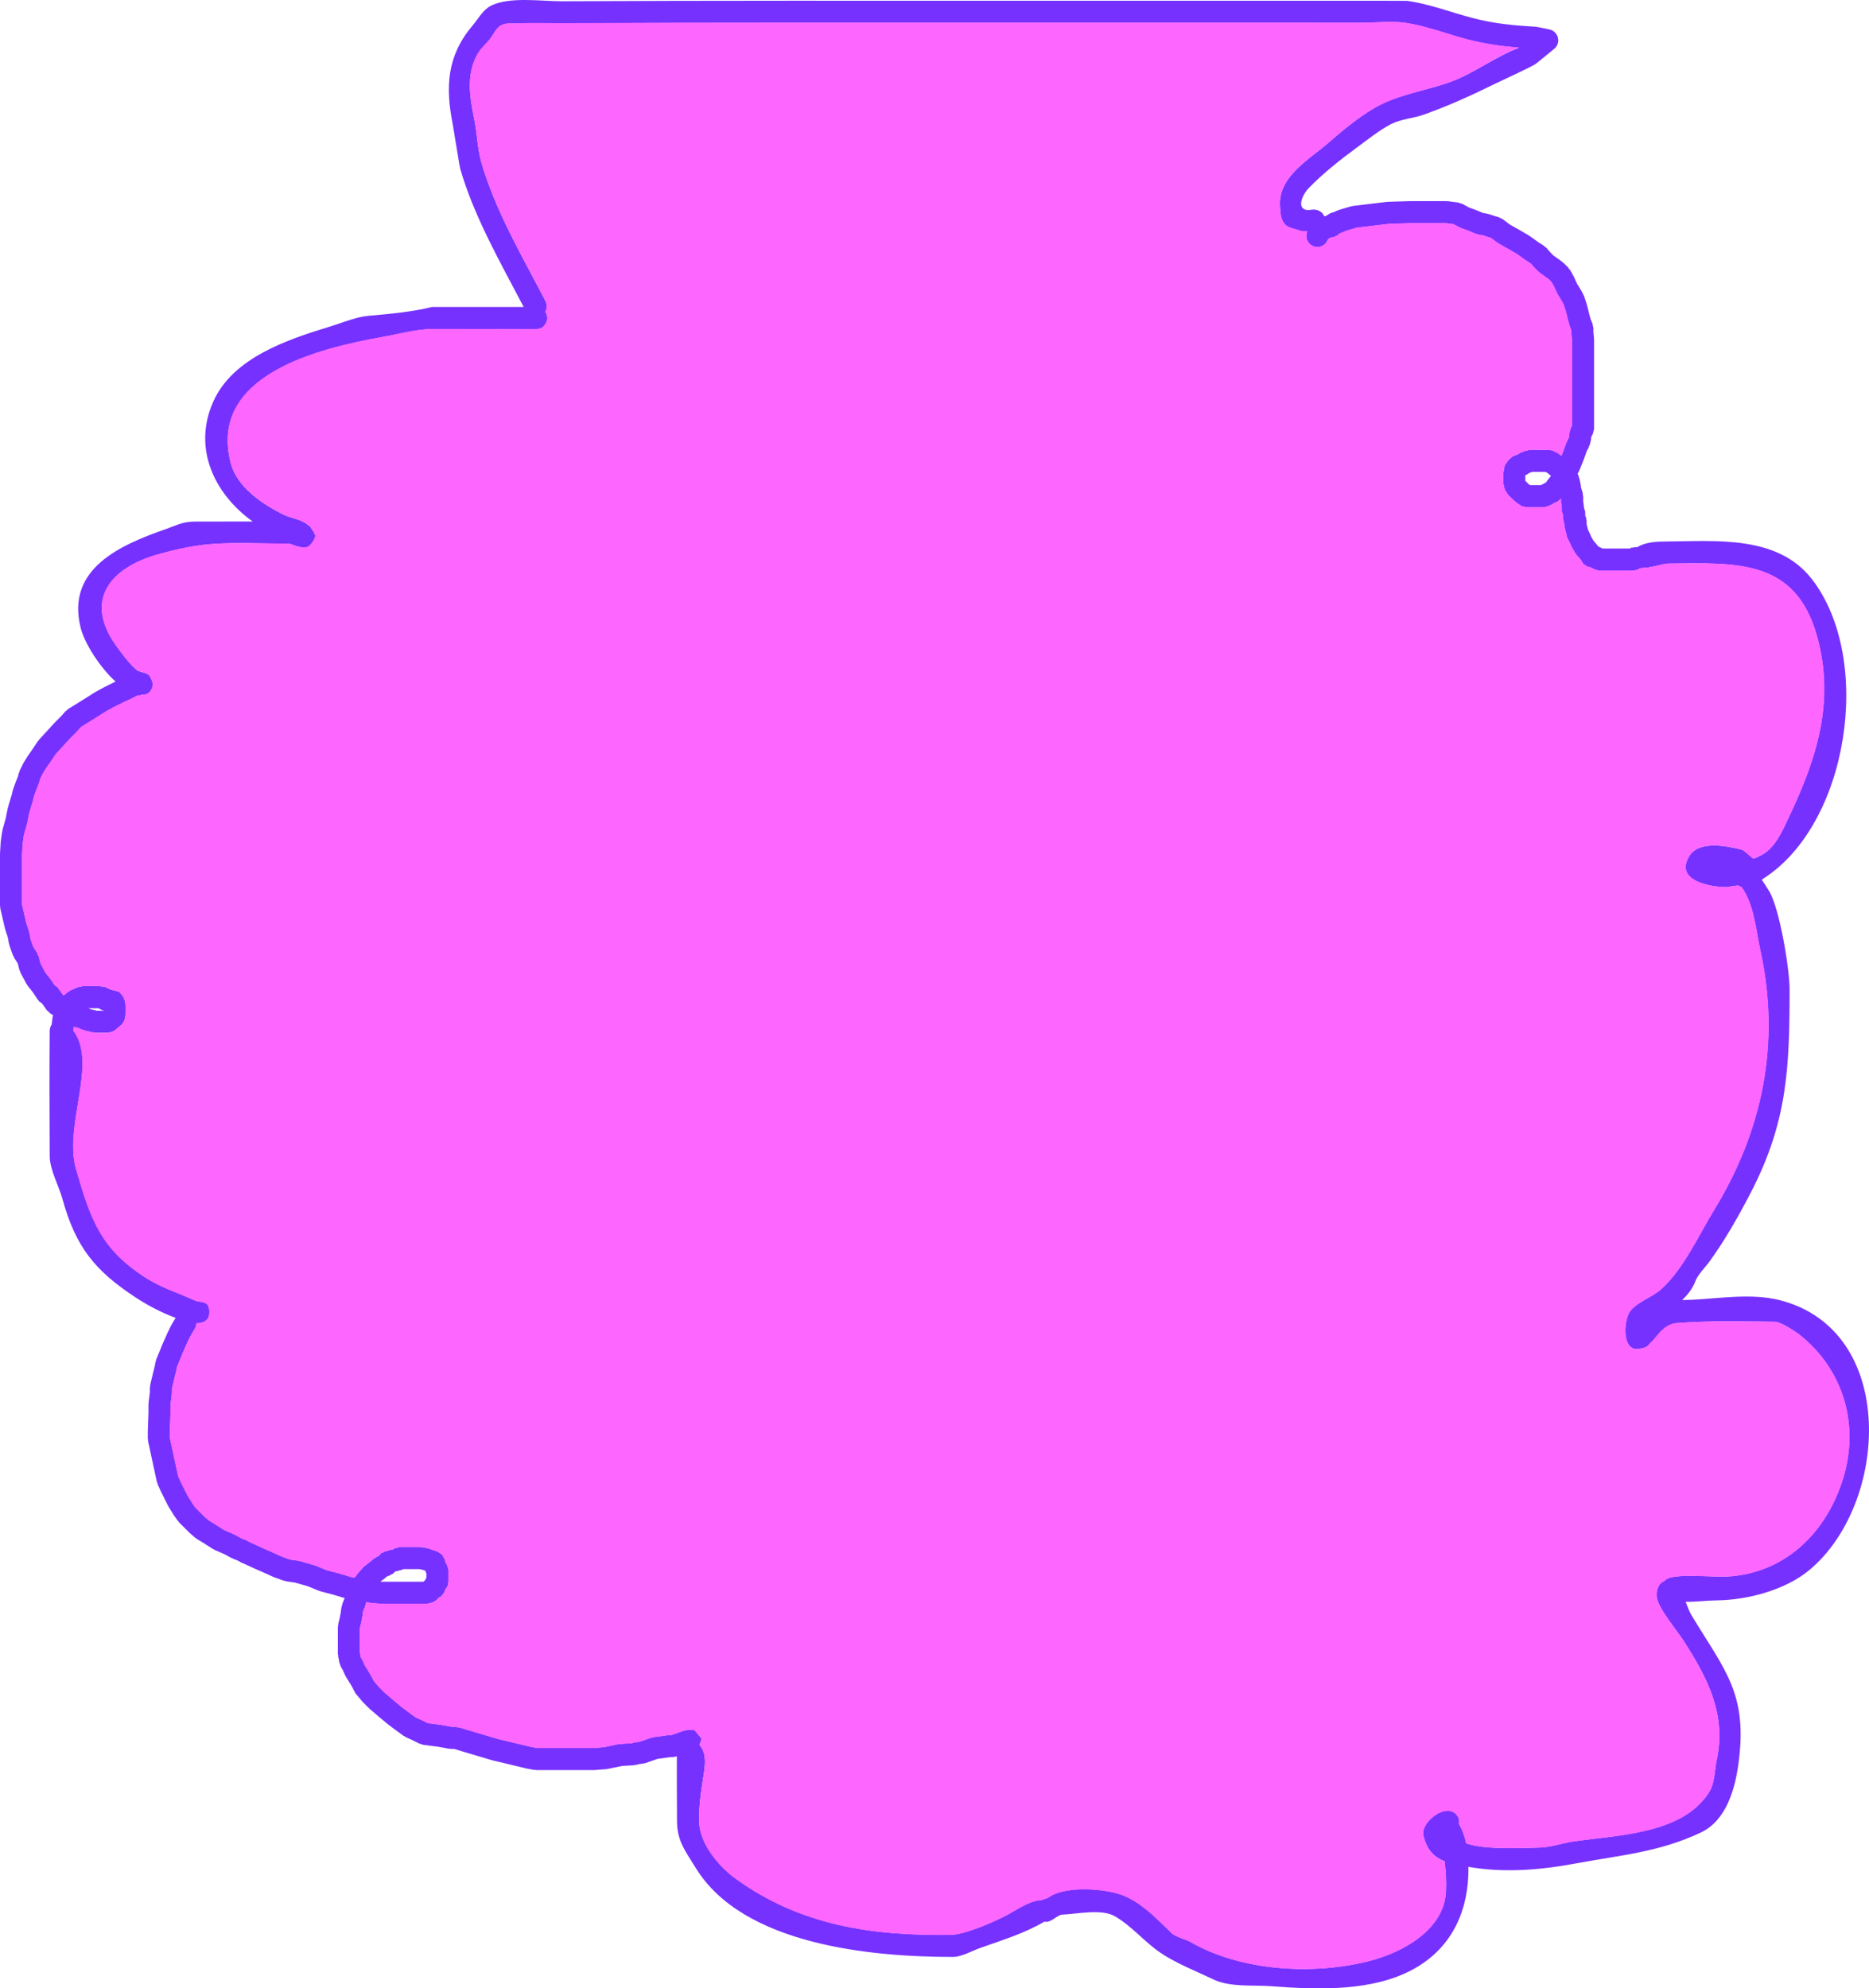 <svg version="1.1" xmlns="http://www.w3.org/2000/svg" xmlns:xlink="http://www.w3.org/1999/xlink" width="422.191" height="449.126" viewBox="0,0,422.191,449.126"><g transform="translate(-108.905,44.563)"><g stroke="none" stroke-miterlimit="10"><path d="M402.737,7.636c-1.227,-0.535 -2.836,-0.568 -3.682,-1.605c-0.905,-1.108 -0.951,-2.739 -1.028,-4.167c-0.358,-6.665 6.81,-10.535 11.139,-14.34c3.301,-2.902 7.676,-6.49 11.639,-8.483c4.896,-2.463 11.011,-3.322 16.133,-5.266c5.221,-1.982 9.849,-5.594 15.071,-7.549c-3.977,-0.322 -7.737,-0.841 -11.748,-1.888c-4.56,-1.198 -9.52,-3.147 -14.193,-3.75c-3.2,-0.413 -6.453,0.021 -9.68,0.021c-8.1,0 -16.2,0 -24.3,0c-17.862,0 -35.724,0 -53.587,0c-34.224,0 -68.447,-0.056 -102.67,0.112c-3.274,0.016 -6.553,-0.126 -9.823,0.042c-1.317,0.067 -2.781,-0.211 -3.934,0.431c-1.19,0.663 -1.699,2.128 -2.558,3.185c-0.929,1.143 -2.109,2.115 -2.804,3.414c-2.587,4.835 -1.632,9.724 -0.645,14.695c0.633,3.189 0.683,6.5 1.581,9.625c3.11,10.819 9.307,21.354 14.475,31.291c0,0 0.693,1.333 -0.028,2.469c0.275,0.402 0.436,0.888 0.436,1.411c0,0.624 -0.228,1.194 -0.606,1.632c-0.329,0.469 -0.882,0.801 -1.682,0.859c-0.069,0.005 -0.14,0.008 -0.212,0.009c-7.812,0.093 -15.625,-0.045 -23.437,0c-3.638,0.021 -7.767,1.167 -11.33,1.802c-14.121,2.516 -39.532,8.538 -34.188,28.579c1.43,5.364 7.258,9.252 11.883,11.496c1.845,0.895 4.184,1.078 5.656,2.47c0.195,0.078 0.327,0.157 0.371,0.234l0.272,0.476c0.399,0.488 0.655,0.913 0.757,1.324l0.203,0.355c-0.059,0.104 -0.117,0.203 -0.175,0.298c-0.093,0.565 -0.492,1.152 -1.229,1.889c-0.741,0.741 -2.38,0.405 -4.253,-0.386c-0.334,-0.04 -0.696,-0.066 -1.091,-0.071c-14.452,-0.168 -18.003,-0.563 -28.635,2.359c-11.318,3.111 -17.102,10.668 -9.421,21.039c1.222,1.65 2.752,3.782 4.396,5.128c0.663,0.542 2.431,0.568 2.878,1.313c0.432,0.72 0.886,1.611 0.682,2.425c-0.364,1.457 -1.325,1.907 -2.425,1.871c-0.286,0.114 -0.598,0.176 -0.924,0.176h-0.025l-1.626,0.813l-0.046,0.01l-0.037,0.03l-1.65,0.75l-2.073,1.036l-1.583,0.864l-2.856,1.804l-0.011,0.004l-0.008,0.008l-2.901,1.796l-0.671,0.783l-0.08,0.057l-0.05,0.084l-1.65,1.65l-1.499,1.648l-0.008,0.005l-0.005,0.009l-1.713,1.855l-1.122,1.682l-0.022,0.02l-0.01,0.027l-1.04,1.485l-0.672,1.075l-0.72,1.441l-0.088,0.441l-0.099,0.209l-0.031,0.229l-0.601,1.502l-0.537,1.477l-0.117,0.583l-0.051,0.108l-0.006,0.12l-0.889,2.965l-0.439,2.193l-0.04,0.085l-0.002,0.094l-0.726,2.614l-0.27,1.891l-0.143,2.439v11.332l0.985,4.223l0.579,1.737l0.014,0.179l0.074,0.164l0.271,1.491l0.606,1.697l0.926,1.456l0.127,0.381l0.189,0.355l0.388,1.552l1.132,2.139l1.084,1.355l0.046,0.101l0.082,0.074l0.819,1.229l0.237,0.202l0.433,0.276l0.022,0.113l0.134,0.114l1.197,1.675l0.141,-0.165l0.038,-0.002l0.228,-0.152l0.081,-0.081l0.001,-0.005l0.015,-0.011l0.19,-0.19l0.431,-0.259l0.408,-0.295l0.249,-0.1l0.016,-0.01l0.005,0.001l0.402,-0.161l0.522,-0.261l0.176,-0.039l0.152,-0.097l0.462,-0.154l0.401,-0.031l0.39,-0.097h4l0.299,0.075h0.308l0.615,0.154l0.378,0.201l0.403,0.144l0.248,0.165l0.394,0.079l0.222,0.105h0.057l1.25,0.312l0.049,0.086l0.099,0.005l0.839,0.978l0.154,0.308l0.039,0.176l0.097,0.152l0.154,0.462l0.031,0.401l0.097,0.39v2.308l-0.097,0.39l-0.031,0.401l-0.154,0.462l-0.128,0.201l0.009,0.136l-0.319,0.351l-0.255,0.4l-0.133,0.027l-0.16,0.176l-0.256,0.17l-0.287,0.287l-0.214,0.128l-0.168,0.184l-0.462,0.308l-0.095,0.034l-0.042,0.074l-0.546,0.137l-0.53,0.189l-0.076,-0.038l-0.098,0.024h-2.923l-0.39,-0.097l-0.401,-0.031l-0.339,-0.113l-1.259,-0.28l-0.275,-0.138l-0.3,-0.067l-0.678,-0.339l-0.965,-0.241l-0.125,-0.067v0.257l-0.142,0.568c5.658,7.294 -2.216,21.457 0.658,31.357c3.336,11.493 5.572,18.092 16.042,24.704c3.32,2.096 7.143,3.249 10.737,4.911c1.44,0.666 3.324,-0.179 3.324,2.672c0,1.957 -1.463,2.536 -2.905,2.515l-0.022,0.072c-0.022,0.438 -0.156,0.846 -0.374,1.196l-0.853,1.421l-0.701,1.402l-1.189,2.675l-0.598,1.495l-0.011,0.015l-0.003,0.018l-0.658,1.58l-0.106,0.639l-0.041,0.093v0.102l-0.304,1.217l-0.698,2.932v0.937l-0.038,0.153l0.019,0.157l-0.288,2.307v1.691l-0.011,0.044l0.01,0.045l-0.152,4.264v1.38l1.887,8.709l0.639,1.407l1.465,2.93l0.706,1.13l0.007,0.022l0.017,0.017l0.395,0.659l0.384,0.512l0.028,0.065l0.053,0.048l0.17,0.256l2.074,2.074l1,0.875l1.347,0.808l0.028,0.028l0.038,0.013l1.987,1.277l2.279,0.997l0.088,0.068l0.107,0.028l1.538,0.839l1.066,0.4l0.237,0.164l0.272,0.097l0.285,0.19l1.19,0.529l0.014,0.011l0.018,0.003l1.978,0.913l2.439,1.067l0.014,0.011l0.018,0.003l1.597,0.726l1.818,0.649l1.904,0.272l0.16,0.065l0.173,0.006l3.231,0.923l0.124,0.071l0.141,0.021l2.461,1.014l2.762,0.727l0.038,0.021l0.044,0.002l2.887,0.866l0.611,0.081l0.414,-0.532l0.448,-0.598l0.14,-0.113l0.093,-0.154l0.313,-0.313l0.208,-0.243l0.362,-0.446l0.056,-0.042l0.047,-0.055l0.028,-0.002l0.454,-0.34l0.739,-0.591l0.036,-0.017l0.025,-0.031l0.473,-0.355l0.163,-0.163l0.002,-0.015l0.04,-0.027l0.131,-0.131l0.454,-0.272l0.436,-0.301l0.174,-0.065l0.041,-0.025l0.014,0.004l0.221,-0.083l0.117,-0.136l0.047,-0.191l0.231,-0.134l0.174,-0.203l0.197,-0.011l0.514,-0.297l1.025,-0.293l0.41,-0.137l0.397,-0.031l0.338,-0.203l0.014,-0.004l0.023,-0.04l0.602,-0.151l0.594,-0.181l0.04,0.022l0.014,-0.003h4.616l0.242,0.06l0.249,-0.012l0.527,0.105h0.06l0.557,0.139l0.561,0.125l0.062,0.031l0.07,0.017l0.014,0.024l0.224,0.112l0.349,0.087l0.152,0.081l0.17,0.023l0.769,0.308l0.562,0.406l0.19,0.038l0.117,0.183l0.176,0.127l0.027,0.192l0.372,0.584l0.154,0.462l0.008,0.098l0.046,0.086l0.064,0.255l0.27,0.45l0.004,0.014l0.04,0.023l0.151,0.602l0.181,0.594l-0.022,0.04l0.003,0.014v2.616l-0.12,0.478l0.05,0.184l-0.165,0.275l-0.078,0.312l-0.166,0.095l-0.201,0.335l-0.046,0.208l-0.031,0.062l-0.017,0.07l-0.024,0.014l-0.235,0.47l-0.321,0.374l-0.037,0.187l-0.271,0.172l-0.209,0.244l-0.191,0.011l-0.037,0.023l-0.222,0.202l-0.33,0.363l-0.462,0.308l-0.149,0.053l-0.12,0.103l-0.162,0.081l-0.014,0.024l-0.07,0.017l-0.062,0.031l-0.561,0.125l-0.557,0.139h-0.07l-0.07,0.016l-0.023,-0.016h-10.453l-0.103,-0.026l-0.105,0.017l-1.846,-0.154l-0.163,-0.055l-0.172,0.005l-0.764,-0.17l-0.075,0.448l-0.149,0.342l-0.081,0.365l-0.228,0.457l-0.173,0.52l-0.123,0.985l-0.034,0.087l0.004,0.093l-0.308,1.539l-0.026,0.055v0.061l-0.233,0.932v5.539l0.079,0.317v0.102l0.041,0.093l0.08,0.482l0.394,0.689l0.039,0.14l0.088,0.116l0.389,0.908l1.135,1.844l0.013,0.04l0.029,0.03l0.615,1.077l0.067,0.24l0.134,0.21l0.005,0.014l1.164,1.397l1.237,1.237l2.068,1.773l1.784,1.486l1.78,1.335l1.473,1.071l1.462,0.664l0.037,0.03l0.046,0.01l1.162,0.581l3.121,0.407l0.06,0.024l0.064,-0.004l1.692,0.308l0.021,0.009l0.023,-0.001l0.527,0.105h0.829l0.354,0.088l0.364,0.017l3.074,0.922l5.626,1.673l7.56,1.815l1.402,0.255h12.749l1.743,-0.145l0.105,0.017l0.103,-0.026h0.204l3.44,-0.717l0.19,0.008l0.181,-0.056l2.532,-0.141l1,-0.25h0.308l0.299,-0.075h0.191l2.676,-0.937l0.253,-0.023l0.236,-0.094l3.385,-0.462l0.171,0.019l0.167,-0.042h0.364l0.968,-0.323l1.661,-0.604l0.231,-0.024l0.213,-0.092l0.923,-0.154l1.284,0.103l1.593,1.952l-0.505,1.368c2.854,3.43 -0.14,7.784 -0.084,17.139c0.031,5.099 4.424,10.321 8.33,13.133c14.708,10.588 30.921,12.889 48.586,12.62c3.229,-0.049 10.856,-3.321 14.028,-5.263c1.149,-0.703 4.686,-2.734 6.034,-2.479c0.693,-0.281 1.55,-0.421 1.887,-0.667c3.506,-2.561 11.16,-2.055 15.137,-1.061c5.161,1.29 9.013,5.505 12.788,9.132c0.871,0.837 3.203,1.378 4.13,1.917c11.503,6.675 28.089,7.649 40.983,4.194c7.125,-1.909 16.437,-6.988 16.789,-15.609c0.092,-2.246 -0.021,-4.511 -0.31,-6.756c-2.329,-0.903 -3.953,-2.446 -4.786,-5.78c-0.619,-2.478 3.148,-5.688 5.27,-5.61c0.107,-0.014 0.216,-0.021 0.326,-0.021c1.381,0 2.5,1.119 2.5,2.5c0,0.17 -0.017,0.336 -0.049,0.497c0.789,1.324 1.306,2.754 1.632,4.346c0.497,0.156 0.974,0.308 1.386,0.405c4.331,1.018 11.536,0.598 14.906,0.561c2.746,-0.03 5.067,-0.955 7.736,-1.36c9.918,-1.503 24.692,-1.542 30.801,-11.115c1.34,-2.1 1.262,-5.052 1.746,-7.326c2.213,-10.401 -2.137,-18.586 -7.514,-26.948c-1.388,-2.159 -5.696,-7.343 -6.005,-9.668c-0.251,-1.894 0.487,-3.395 1.668,-3.763c0.06,-0.076 0.127,-0.151 0.199,-0.223c1.757,-1.757 10.811,-0.519 14.957,-0.886c12.585,-1.114 21.509,-10.122 25.195,-21.949c3.931,-12.614 -0.177,-25.131 -10.016,-32.76c-0.464,-0.36 -3.926,-2.746 -5.388,-2.759c-8.13,-0.073 -14.619,-0.261 -22.083,0.308c-3.313,0.253 -4.829,3.807 -5.975,4.462c-0.404,0.684 -1.124,1.159 -1.959,1.224c-0.146,0.041 -0.303,0.079 -0.474,0.113c-4.195,0.839 -3.611,-6.506 -2.214,-8.44c1.539,-2.131 5.07,-3.236 7.013,-4.99c5.108,-4.611 8.433,-12.088 11.966,-17.868c10.937,-17.897 15.102,-37.604 10.469,-58.743c-1.015,-4.629 -1.391,-10.318 -4.256,-14.286c-0.278,-0.061 -0.538,-0.167 -0.772,-0.311c-0.957,0.081 -2.412,0.368 -2.539,0.369c-3.313,0.027 -12.102,-1.318 -8.405,-7.129c2.214,-3.48 8.601,-2.183 11.837,-1.341c0.547,0.142 2.503,2.024 2.568,2.008c0.609,-0.152 1.417,-0.564 1.948,-0.855c3.075,-1.685 4.659,-5.523 6.076,-8.508c6.18,-13.017 10.511,-26.007 6.335,-40.916c-4.883,-17.434 -18.189,-16.501 -33.648,-16.344c-1.052,0.011 -4.144,1.071 -5.841,0.987l-0.623,0.156l-0.077,0.135l-0.312,0.078l-0.275,0.165l-0.184,-0.05l-0.478,0.12h-7.693l-0.098,-0.024l-0.076,0.038l-0.53,-0.189l-0.546,-0.137l-0.042,-0.074l-0.095,-0.034l-0.332,-0.221l-0.01,-0.005l-0.202,-0.067l-0.165,-0.041l-0.561,-0.125l-0.062,-0.031l-0.07,-0.017l-0.014,-0.024l-0.162,-0.081l-0.374,-0.321l-0.187,-0.037l-0.172,-0.271l-0.244,-0.209l-0.011,-0.191l-0.223,-0.35l-0.084,-0.064l-0.529,-0.661l-0.364,-0.364l-0.207,-0.345l-0.262,-0.305l-0.265,-0.53l-0.412,-0.687l-0.08,-0.263l-0.148,-0.232l-0.098,-0.293l-0.617,-1.234l-0.024,-0.014l-0.017,-0.07l-0.031,-0.062l-0.125,-0.561l-0.152,-0.608l-0.031,-0.062l-0.125,-0.561l-0.139,-0.557v-0.07l-0.016,-0.07l0.016,-0.023v-0.298l-0.073,-0.293l-0.165,-0.275l0.05,-0.184l-0.12,-0.478v-0.769l-0.132,-0.527l-0.189,-0.53l0.038,-0.076l-0.024,-0.098v-0.769l-0.079,-0.317v-0.308l-0.075,-0.299v-0.96l-0.254,0.206l-0.436,0.374l-0.062,0.031l-0.056,0.045l-0.028,-0.003l-0.47,0.235l-0.176,0.039l-0.152,0.097l-0.077,0.026l-0.129,0.097l-0.007,0.021l-0.058,0.027l-0.097,0.073l-0.51,0.215l-0.5,0.237l-0.119,0.024l-0.059,0.025l-0.021,-0.009l-0.571,0.114l-0.249,-0.012l-0.242,0.06h-3.539l-0.156,-0.039l-0.099,0.045l-0.487,-0.192l-0.508,-0.127l-0.054,-0.094l-0.149,-0.059l-1.077,-0.769l-0.136,-0.159l-0.179,-0.107l-1.269,-1.269l-0.028,-0.006l-0.039,-0.061l-0.049,-0.049l-0.296,-0.493l-0.308,-0.485l-0.022,-0.066l-0.037,-0.062l0.007,-0.027l-0.046,-0.138l-0.001,-0.003l-0.024,-0.014l-0.017,-0.07l-0.031,-0.062l-0.125,-0.561l-0.139,-0.557v-0.07l-0.016,-0.07l0.016,-0.023v-1.982l-0.016,-0.023l0.016,-0.07v-0.07l0.139,-0.557l0.015,-0.065v-0.147l0.12,-0.478l-0.05,-0.184l0.165,-0.275l0.078,-0.312l0.166,-0.095l0.254,-0.423l0.133,-0.133l0.152,-0.228l0.002,-0.038l0.491,-0.421l0.479,-0.435l0.038,0.003l0.278,-0.139l0.176,-0.039l0.152,-0.097l0.528,-0.176l0.219,-0.131l0.485,-0.308l0.066,-0.022l0.062,-0.037l0.027,0.007l0.6,-0.2l0.003,-0.001l0.014,-0.024l0.07,-0.017l0.062,-0.031l0.561,-0.125l0.557,-0.139h0.07l0.07,-0.016l0.023,0.016h4.145l0.478,0.12l0.184,-0.05l0.275,0.165l0.312,0.078l0.091,0.16l0.08,0.037l0.444,0.111l0.072,0.125l0.24,0.11l0.632,0.506l0.391,-0.977l0.754,-2.11l0.138,-0.207l0.072,-0.238l0.27,-0.45l0.143,-0.571v-0.429l-0.019,-0.033l0.175,-0.623l0.157,-0.627l0.033,-0.019l0.27,-0.472v-19.367l-0.141,-1.415l0.018,-0.126l-0.031,-0.123v-0.564l-0.259,-0.605l-0.026,-0.159l-0.08,-0.139l-0.308,-1.077l-0.001,-0.043l-0.02,-0.038l-0.592,-2.369l-0.507,-1.52l-0.468,-0.819l-0.743,-1.189l-0.052,-0.159l-0.104,-0.131l-0.728,-1.601l-0.55,-0.991l-0.683,-0.683l-1.986,-1.418l-0.136,-0.159l-0.179,-0.107l-0.923,-0.923l-0.05,-0.084l-0.08,-0.057l-0.674,-0.787l-0.907,-0.567l-0.055,-0.057l-0.073,-0.029l-2.06,-1.472l-1.73,-1.009l-2.445,-1.375l-0.121,-0.114l-0.153,-0.065l-1.477,-1.108l-0.633,-0.181l-0.048,-0.028l-0.056,-0.004l-1.171,-0.39l-0.854,-0.122l-0.294,-0.12l-0.314,-0.047l-1.793,-0.747l-1.638,-0.596l-0.158,-0.107l-0.185,-0.048l-1.285,-0.701l-1.684,-0.225h-8.104l-4.777,0.149l-2.618,0.308l-4.754,0.576l-2.274,0.669l-0.94,0.403l-0.105,0.017l-0.089,0.057l-0.363,0.121l-0.198,0.198l-0.204,0.122l-0.052,0.126l-0.442,0.171l-0.407,0.244l-0.131,-0.036l-0.222,0.086l-0.504,0.063l-0.36,0.3l-0.023,0.011l-0.016,0.02l-0.122,0.098c-0.111,0.32 -0.285,0.611 -0.508,0.857l-0.036,0.067l-0.037,0.01c-0.453,0.461 -1.084,0.746 -1.782,0.746c-1.135,0 -2.093,-0.756 -2.398,-1.792l-0.027,-0.026v-0.073c-0.049,-0.195 -0.075,-0.399 -0.075,-0.609c0,-0.229 0.031,-0.45 0.088,-0.661l0.098,-0.393zM212.844,-6.507c-0.106,-0.367 -1.562,-9.437 -1.681,-10.034c-1.669,-8.43 -1.301,-15.432 4.512,-22.281c1.277,-1.504 2.261,-3.428 3.995,-4.369c4.107,-2.229 11.627,-1.067 16.136,-1.089c34.231,-0.168 68.463,-0.112 102.695,-0.112c17.862,0 35.724,0 53.587,0c8.1,0 16.2,0 24.3,0c0.404,0 10.111,-0.006 10.32,0.021c4.884,0.631 10.054,2.62 14.823,3.873c4.915,1.3 9.401,1.69 14.471,1.994l0.168,0.085l0.011,-0.055l2.679,0.554c1.161,0.216 2.04,1.234 2.04,2.458c0,0.787 -0.364,1.49 -0.933,1.948l-3.854,3.153l-0.015,-0.018c-0.067,0.06 -0.134,0.119 -0.202,0.177c-0.731,0.627 -8.268,4.062 -9.239,4.542c-5.353,2.648 -10.401,4.93 -16.012,6.952c-2.458,0.886 -5.197,1.003 -7.528,2.182c-2.455,1.242 -5.609,3.751 -7.822,5.372c-3.563,2.609 -7.721,5.901 -10.783,9.106c-1.496,1.566 -2.822,4.744 -0.195,4.941l1.353,-0.128c0,0 1.788,0 2.34,1.512l0.013,-0.005l0.38,-0.047l0.009,-0.009l0.493,-0.296l0.485,-0.308l0.066,-0.022l0.062,-0.037l0.027,0.007l0.67,-0.223l0.981,-0.421l0.149,-0.024l0.13,-0.076l2.616,-0.769l0.209,-0.009l0.195,-0.075l4.964,-0.602l0.004,0.001l0.004,-0.002l2.729,-0.322l0.109,0.014l0.106,-0.03l4.924,-0.154l0.039,0.009l0.039,-0.01h8.309l0.163,0.041l0.167,-0.019l2.308,0.308l0.425,0.168l0.442,0.115l1.527,0.833l1.515,0.551l0.049,0.033l0.058,0.009l1.553,0.647l0.762,0.109l0.21,0.086l0.227,0.017l1.333,0.444l1.025,0.293l0.394,0.227l0.419,0.177l1.715,1.286l2.319,1.304l0.015,0.014l0.019,0.006l1.846,1.077l0.084,0.082l0.109,0.043l2.091,1.494l1.166,0.728l0.264,0.273l0.31,0.22l0.861,1.004l0.709,0.709l1.986,1.418l0.136,0.159l0.179,0.107l1.077,1.077l0.179,0.299l0.238,0.255l0.769,1.385l0.027,0.099l0.064,0.08l0.701,1.542l0.682,1.091l0.016,0.048l0.035,0.037l0.615,1.077l0.067,0.24l0.134,0.21l0.615,1.846l0.008,0.098l0.046,0.086l0.605,2.421l0.253,0.885l0.284,0.664l0.004,0.002l0.005,0.018l0.106,0.247l0.08,0.497l0.122,0.488v0.268l0.003,0.019l-0.003,0.004v0.661l0.141,1.415l-0.018,0.126l0.031,0.123v20.123l0.019,0.033l-0.175,0.623l-0.157,0.627l-0.033,0.019l-0.27,0.472v0.105l-0.075,0.299v0.308l-0.308,1.231l-0.174,0.326l-0.108,0.354l-0.334,0.557l-0.686,1.921l-0.027,0.04l-0.006,0.048l-0.923,2.308l-0.062,0.086l-0.023,0.104l-0.362,0.725l0.033,0.117l0.26,0.651l0.031,0.229l0.099,0.209l0.308,1.539l-0.011,0.232l0.416,1.386l0.017,0.364l0.088,0.354v1.231l0.079,0.317v0.308l0.075,0.299v0.308l0.132,0.527l0.189,0.53l-0.038,0.076l0.024,0.098v0.615l0.073,0.293l0.165,0.275l-0.05,0.184l0.12,0.478v0.769l0.013,0.051l0.031,0.062l0.125,0.561l0.139,0.557v0.025l0.505,1.011l0.039,0.176l0.097,0.152l0.067,0.201l0.32,0.534l0.029,0.094l0.064,0.074l0.126,0.253l0.175,0.175l0.072,0.121l0.112,0.085l0.529,0.661l0.094,0.094l0.028,0.006l0.039,0.061l0.049,0.049l0.061,0.101l0.193,0.064l0.152,0.097l0.176,0.039l0.308,0.154l0.051,0.044h6.062l0.293,-0.073l0.275,-0.165l0.184,0.05l0.478,-0.12h0.462l0.08,0.02c0.316,-0.206 0.658,-0.38 1.019,-0.527c1.655,-0.67 3.718,-0.766 5.516,-0.775c11.117,-0.059 25.215,-1.552 33.001,8.593c13.905,18.117 8.224,55.348 -11.101,67.594c-0.112,0.071 -0.19,0.161 -0.242,0.267c0.579,0.863 1.085,1.701 1.474,2.285c2.449,3.673 4.749,17.78 4.756,22.233c0.027,18.018 -0.532,30.107 -8.665,45.912c-2.711,5.269 -6.053,11.172 -9.548,15.926c-0.766,1.042 -2.562,2.89 -3.032,4.198c-0.581,1.615 -1.685,3.047 -3.02,4.332c0.965,-0.048 1.854,-0.041 2.255,-0.061c6.187,-0.309 13.492,-1.525 19.839,0.098c26.739,6.838 24.602,46.132 6.563,61.015c-5.459,4.504 -14.015,6.718 -20.894,6.786c-2.312,0.023 -4.671,0.364 -6.981,0.321c0.445,1.123 0.856,2.239 1.361,3.078c7.489,12.414 12.79,17.675 10.551,33.664c-0.789,5.633 -2.73,12.647 -8.457,15.36c-9.409,4.457 -17.932,5.077 -28.083,6.967c-8.067,1.502 -16.181,2.222 -24.433,0.799c0.141,10.574 -4.285,19.659 -14.694,24.223c-9.009,3.95 -20.521,3.456 -29.984,2.728c-3.846,-0.296 -9.148,0.284 -12.872,-1.497c-3.882,-1.857 -8.68,-3.745 -12.112,-6.112c-3.582,-2.471 -6.332,-5.897 -10.131,-8.148c-3.048,-1.806 -8.65,-0.525 -11.993,-0.4c-1.112,0.042 -2.563,1.984 -3.972,1.569c-0.029,0.018 -0.058,0.035 -0.088,0.053c-4.573,2.66 -9.442,4.131 -14.495,5.923c-1.603,0.569 -4.194,2.01 -6.066,2.01c-18.35,0 -47.485,-2.633 -58.186,-20.183c-2.174,-3.565 -4.174,-5.941 -4.18,-10.489c-0.007,-4.869 -0.071,-9.739 -0.027,-14.608l-0.059,0.02l-0.401,0.031l-0.39,0.097h-0.6l-2.967,0.405l-2.839,0.994l-0.418,0.038l-0.408,0.102h-0.308l-0.932,0.233h-0.239l-0.228,0.071l-2.582,0.143l-3.509,0.731l-0.259,-0.01l-0.251,0.063h-0.358l-1.743,0.145l-0.105,-0.017l-0.103,0.026h-13.078l-0.22,-0.055l-0.227,0.015l-1.692,-0.308l-0.065,-0.029l-0.071,0.001l-7.693,-1.846l-0.061,-0.032l-0.068,-0.003l-5.693,-1.692l-0.003,-0.002l-0.003,-0l-2.726,-0.818h-0.71l-0.242,-0.06l-0.249,0.012l-0.748,-0.15l-1.609,-0.293l-3.477,-0.453l-0.388,-0.153l-0.407,-0.09l-1.497,-0.749l-1.65,-0.75l-0.2,-0.159l-0.236,-0.095l-1.692,-1.231l-0.012,-0.015l-0.017,-0.007l-1.846,-1.385l-0.041,-0.051l-0.059,-0.029l-1.846,-1.539l-0.011,-0.014l-0.016,-0.008l-2.154,-1.846l-0.057,-0.08l-0.084,-0.05l-1.385,-1.385l-0.059,-0.099l-0.093,-0.068l-1.539,-1.846l-0.202,-0.418l-0.249,-0.392l-0.076,-0.227l-0.472,-0.827l-1.21,-1.966l-0.056,-0.177l-0.113,-0.148l-0.405,-0.946l-0.545,-0.953l-0.119,-0.425l-0.176,-0.405l-0.137,-0.825l-0.13,-0.519v-0.308l-0.075,-0.299v-6.154l0.075,-0.299v-0.308l0.293,-1.173l0.278,-1.391l0.143,-1.14l0.09,-0.232l0.019,-0.248l0.308,-0.923l0.097,-0.152l0.039,-0.176l0.14,-0.279l0.03,-0.182l-2.612,-0.784l-2.882,-0.758l-0.148,-0.081l-0.167,-0.025l-2.486,-1.024l-2.932,-0.838l-1.985,-0.284l-0.235,-0.096l-0.252,-0.025l-2.154,-0.769l-0.089,-0.059l-0.105,-0.019l-1.676,-0.762l-2.446,-1.07l-0.02,-0.016l-0.025,-0.005l-1.984,-0.916l-1.369,-0.608l-0.169,-0.132l-0.202,-0.072l-0.222,-0.148l-0.961,-0.361l-0.147,-0.101l-0.173,-0.045l-1.597,-0.871l-2.362,-1.033l-0.159,-0.123l-0.191,-0.065l-2.122,-1.364l-1.505,-0.903l-0.159,-0.159l-0.201,-0.103l-1.231,-1.077l-0.049,-0.07l-0.073,-0.044l-2.308,-2.308l-0.128,-0.214l-0.184,-0.168l-0.269,-0.404l-0.42,-0.56l-0.051,-0.121l-0.093,-0.093l-0.45,-0.75l-0.757,-1.212l-0.037,-0.115l-0.079,-0.092l-1.539,-3.077l-0.01,-0.046l-0.03,-0.037l-0.769,-1.692l-0.049,-0.264l-0.119,-0.241l-2,-9.232l0.008,-0.269l-0.065,-0.261v-1.692l0.011,-0.044l-0.01,-0.045l0.152,-4.264v-1.802l0.038,-0.153l-0.019,-0.157l0.288,-2.307v-1.075l0.071,-0.285l-0.003,-0.294l0.769,-3.231l0.007,-0.013v-0.014l0.284,-1.134l0.137,-0.825l0.115,-0.265l0.043,-0.286l0.762,-1.83l0.609,-1.522l0.028,-0.039l0.008,-0.048l1.231,-2.77l0.036,-0.046l0.013,-0.057l0.769,-1.539l0.064,-0.074l0.029,-0.094l0.853,-1.421c-3.199,-1.177 -6.378,-2.863 -9.02,-4.598c-9.328,-6.124 -13.568,-11.478 -16.565,-22.317c-0.818,-2.96 -2.847,-6.551 -2.858,-9.613c-0.032,-9.437 -0.094,-18.874 0,-28.311c0,-0.013 0,-0.025 0,-0.038c0.008,-0.525 0.177,-1.011 0.461,-1.41v-0.296l0.075,-0.299v-0.308l0.079,-0.317v-0.308l0.14,-0.562l-0.379,-0.227l-0.007,0.001l-0.021,-0.018l-0.212,-0.127l-0.36,-0.36l-0.388,-0.33l-0.144,-0.201l-0.019,-0.019l0,-0.008l-0.915,-1.281l-0.015,0.001l-0.351,-0.319l-0.4,-0.255l-0.027,-0.133l-0.176,-0.16l-1.171,-1.756l-1.163,-1.454l-0.099,-0.216l-0.158,-0.176l-1.385,-2.616l-0.073,-0.295l-0.143,-0.268l-0.363,-1.453l-0.859,-1.35l-0.089,-0.267l-0.156,-0.234l-0.769,-2.154l-0.02,-0.205l-0.085,-0.188l-0.276,-1.518l-0.559,-1.678l-0.009,-0.118l-0.054,-0.105l-1.077,-4.616l0.005,-0.288l-0.07,-0.28v-11.694l0.018,-0.073l-0.014,-0.074l0.154,-2.616l0.032,-0.101l-0.011,-0.106l0.308,-2.154l0.062,-0.152l0.004,-0.164l0.745,-2.681l0.444,-2.218l0.051,-0.108l0.006,-0.12l0.889,-2.965l0.131,-0.654l0.082,-0.173l0.02,-0.191l0.615,-1.692l0.023,-0.034l0.005,-0.04l0.53,-1.326l0.109,-0.544l0.143,-0.302l0.072,-0.326l0.923,-1.846l0.079,-0.092l0.037,-0.115l0.769,-1.231l0.048,-0.046l0.024,-0.062l1.061,-1.515l1.215,-1.823l0.147,-0.134l0.096,-0.175l1.84,-1.993l1.532,-1.685l0.051,-0.034l0.031,-0.052l1.625,-1.625l0.861,-1.004l0.314,-0.223l0.268,-0.276l3.222,-1.994l2.914,-1.84l0.078,-0.026l0.06,-0.055l1.692,-0.923l0.044,-0.012l0.035,-0.03l2.154,-1.077l0.046,-0.01l0.037,-0.03l0.492,-0.224c-3.437,-3.111 -6.983,-8.527 -7.896,-12.179c-3.366,-13.463 9.191,-18.757 19.307,-22.303c2.889,-1.013 3.701,-1.671 6.826,-1.676c4.243,-0.007 8.486,-0.013 12.728,-0.012c-8.564,-6.13 -13.634,-16.432 -8.915,-27.049c4.427,-9.962 16.717,-14.025 26.382,-16.985c2.608,-0.799 5.927,-2.183 8.585,-2.417c4.618,-0.405 9.949,-0.878 14.456,-2.005h20.714c-5.218,-9.965 -11.252,-20.477 -14.361,-31.29zM455.015,62.027l-0.04,0.026l-0.528,0.176l-0.219,0.131l-0.485,0.308l-0.066,0.022l-0.062,0.037l-0.027,-0.007l-0.136,0.045v1.266l0.814,0.814l0.257,0.183h2.468l0.154,-0.115l0.37,-0.156l0.339,-0.216l0.234,-0.078l0.054,-0.072l0.269,-0.404l0.101,-0.091l0.059,-0.122l0.695,-0.834l-0.663,-0.553l-0.153,-0.123l-0.005,0.001l-0.275,-0.165l-0.293,-0.073zM194.902,312.71h9.691l0.021,-0.103l0.292,-0.186l0.09,-0.15l0.078,-0.312l0.149,-0.085v-1.05l-0.105,-0.176l-0.108,-0.354l-0.021,-0.039l-0.027,-0.007l-0.243,-0.13l-0.269,-0.06l-0.194,-0.097l-0.101,0.005l-0.527,-0.105h-3.676l-0.176,0.105l-0.014,0.004l-0.023,0.04l-0.602,0.151l-0.594,0.181l-0.04,-0.022l-0.014,0.003h-0.056l-0.077,0.026l-0.056,0.004l-0.048,0.028l-0.118,0.034l-0.015,0.095l-0.302,0.208l-0.239,0.279l-0.18,0.01l-0.34,0.235l-0.724,0.271l-0.079,0.079l-0.154,0.093l-0.113,0.14l-0.584,0.438l-0.554,0.443zM129.326,183.387l1.084,0.241l0.117,0.059l0.131,0.01l0.077,0.026h1.556v-0.05l-0.138,-0.066l-0.326,-0.072l-0.308,-0.154l-0.12,-0.103l-0.149,-0.053l-0.063,-0.042h-2.27z" fill="#7631ff" stroke-width="0.5"/><path d="M404.196,7.654l-0.098,0.393c-0.058,0.21 -0.088,0.432 -0.088,0.661c0,0.21 0.026,0.414 0.075,0.609l0,0.073l0.027,0.026c0.305,1.036 1.264,1.792 2.399,1.792c0.697,0 1.329,-0.285 1.782,-0.746l0.037,-0.01l0.036,-0.067c0.223,-0.246 0.397,-0.537 0.508,-0.857l0.122,-0.098l0.016,-0.02l0.023,-0.011l0.36,-0.3l0.504,-0.063l0.222,-0.086l0.131,0.036l0.407,-0.244l0.442,-0.171l0.052,-0.126l0.204,-0.122l0.198,-0.198l0.363,-0.121l0.09,-0.057l0.105,-0.017l0.94,-0.403l2.275,-0.669l4.755,-0.576l2.619,-0.308l4.778,-0.149l8.105,0.001l1.684,0.225l1.286,0.701l0.185,0.048l0.158,0.107l1.639,0.596l1.794,0.747l0.314,0.047l0.294,0.12l0.854,0.122l1.171,0.39l0.056,0.004l0.048,0.028l0.633,0.181l1.477,1.108l0.153,0.065l0.121,0.114l2.445,1.376l1.73,1.009l2.061,1.472l0.073,0.029l0.055,0.057l0.907,0.567l0.674,0.787l0.08,0.057l0.05,0.084l0.923,0.923l0.179,0.108l0.136,0.159l1.986,1.419l0.683,0.683l0.551,0.991l0.728,1.601l0.104,0.131l0.052,0.159l0.743,1.189l0.468,0.819l0.507,1.521l0.593,2.369l0.02,0.038l0.001,0.043l0.308,1.077l0.08,0.139l0.026,0.159l0.26,0.605l0,0.564l0.031,0.123l-0.018,0.126l0.142,1.415l0.002,19.37l-0.27,0.472l-0.033,0.019l-0.157,0.627l-0.175,0.623l0.019,0.033l0,0.429l-0.143,0.571l-0.27,0.45l-0.072,0.238l-0.138,0.207l-0.753,2.11l-0.467,1.043l-0.632,-0.506l-0.24,-0.11l-0.072,-0.125l-0.444,-0.111l-0.08,-0.037l-0.091,-0.16l-0.312,-0.078l-0.275,-0.165l-0.184,0.05l-0.478,-0.12l-4.145,0.001l-0.023,-0.016l-0.07,0.016l-0.07,0l-0.557,0.139l-0.561,0.125l-0.062,0.031l-0.07,0.017l0.059,-0.044l-0.076,0.069l-0.6,0.2l-0.027,-0.007l-0.062,0.037l-0.066,0.022l-0.485,0.308l-0.219,0.131l-0.528,0.176l-0.152,0.097l-0.176,0.039l-0.278,0.139l-0.038,-0.003l-0.479,0.435l-0.491,0.421l0.071,-0.03l-0.152,0.228l-0.133,0.133l-0.254,0.423l-0.166,0.095l-0.078,0.312l-0.165,0.275l0.05,0.184l-0.12,0.479l0,0.147l-0.015,0.065l-0.139,0.557l0,0.07l-0.016,0.07l0.016,0.023l0,1.982l-0.016,0.023l0.016,0.07l0,0.07l0.139,0.557l0.125,0.561l0.031,0.062l0.017,0.07l0.024,0.014l0.001,0.003l0.046,0.138l-0.007,0.027l0.037,0.062l0.022,0.066l0.309,0.485l0.296,0.493l0.049,0.049l0.039,0.061l0.028,0.006l1.27,1.27l0.179,0.108l0.136,0.159l1.077,0.77l0.149,0.059l0.054,0.094l0.508,0.127l0.488,0.192l0.099,-0.045l0.156,0.039l3.539,0.001l0.242,-0.06l0.249,0.012l0.571,-0.114l0.021,0.009l0.059,-0.025l0.119,-0.024l0.5,-0.237l0.51,-0.215l0.097,-0.073l0.058,-0.027l-0.071,0.041l0.207,-0.159l0.077,-0.026l0.152,-0.097l0.176,-0.039l0.47,-0.235l0.028,0.003l0.056,-0.045l-0.016,0.031l0.436,-0.374l0.332,-0.269l0,0.96l0.075,0.299l0,0.308l0.079,0.317l0,0.769l0.024,0.098l-0.038,0.076l0.189,0.53l0.132,0.527l0,0.769l0.12,0.479l-0.05,0.184l0.165,0.276l0.073,0.293l0,0.299l-0.016,0.023l0.016,0.07l0,0.07l0.139,0.557l0.125,0.561l0.031,0.062l0.152,0.608l0.125,0.561l0.031,0.062l0.017,0.07l0.024,0.014l0.617,1.234l0.098,0.293l0.148,0.232l0.08,0.263l0.412,0.687l0.265,0.53l0.262,0.305l0.207,0.345l0.364,0.364l0.529,0.661l0.084,0.064l0.223,0.35l0.011,0.191l0.244,0.209l0.173,0.271l0.187,0.038l0.375,0.321l0.162,0.081l0.014,0.024l0.07,0.017l0.062,0.031l0.561,0.125l0.165,0.041l0.202,0.067l0.01,0.005l0.332,0.221l0.095,0.034l0.042,0.074l0.546,0.137l0.53,0.19l0.076,-0.038l0.098,0.024l7.694,0.001l0.478,-0.12l0.184,0.05l0.275,-0.165l0.312,-0.078l0.077,-0.135l0.623,-0.156c1.697,0.084 4.789,-0.976 5.841,-0.987c15.459,-0.157 28.768,-1.083 33.651,16.351c4.176,14.909 -0.152,27.908 -6.332,40.925c-1.417,2.985 -3,6.825 -6.076,8.51c-0.531,0.291 -1.438,0.719 -2.047,0.871c-0.065,0.016 -2.021,-1.865 -2.568,-2.007c-3.236,-0.842 -9.524,-2.157 -11.739,1.323c-3.698,5.811 5.092,7.158 8.405,7.131c0.127,-0.001 1.582,-0.288 2.539,-0.369c0.235,0.144 0.495,0.251 0.772,0.312c2.866,3.968 3.242,9.66 4.257,14.289c4.633,21.139 0.466,40.863 -10.471,58.759c-3.533,5.781 -6.86,13.263 -11.968,17.874c-1.943,1.754 -5.475,2.862 -7.013,4.992c-1.396,1.934 -1.982,9.28 2.213,8.441c0.171,-0.034 0.239,-0.117 0.385,-0.158c0.835,-0.065 1.555,-0.539 1.959,-1.223c1.145,-0.655 2.661,-4.208 5.974,-4.46c7.464,-0.569 13.953,-0.378 22.083,-0.306c1.462,0.013 5.017,2.435 5.481,2.795c9.838,7.629 13.945,20.151 10.013,32.765c-3.686,11.827 -12.614,20.842 -25.199,21.955c-4.146,0.367 -13.202,-0.869 -14.959,0.888c-0.072,0.072 -0.139,0.147 -0.199,0.223c-1.181,0.368 -1.92,1.87 -1.669,3.764c0.309,2.324 4.616,7.509 6.004,9.668c5.377,8.362 9.725,16.549 7.512,26.95c-0.484,2.275 -0.407,5.227 -1.747,7.327c-6.109,9.573 -20.888,9.616 -30.806,11.119c-2.669,0.405 -4.991,1.33 -7.738,1.361c-3.369,0.037 -10.577,0.459 -14.908,-0.56c-0.412,-0.097 -0.942,-0.334 -1.439,-0.489c-0.326,-1.591 -0.844,-3.022 -1.632,-4.346c0.032,-0.161 0.049,-0.327 0.049,-0.497c0,-1.381 -1.066,-2.415 -2.447,-2.415c-0.111,0 -0.219,0.007 -0.326,0.021c-2.122,-0.078 -5.891,3.133 -5.271,5.611c0.833,3.334 2.457,4.877 4.786,5.779c0.289,2.245 0.402,4.511 0.31,6.757c-0.352,8.62 -9.668,13.702 -16.794,15.611c-12.894,3.455 -29.489,2.484 -40.991,-4.192c-0.928,-0.538 -3.26,-1.079 -4.131,-1.916c-3.775,-3.627 -7.629,-7.841 -12.79,-9.132c-3.977,-0.994 -11.635,-1.5 -15.141,1.061c-0.336,0.246 -1.195,0.386 -1.887,0.667c-1.348,-0.255 -4.887,1.776 -6.035,2.479c-3.172,1.942 -10.802,5.214 -14.031,5.263c-17.664,0.269 -33.889,-2.033 -48.598,-12.621c-3.906,-2.812 -8.302,-8.034 -8.333,-13.134c-0.056,-9.354 2.937,-13.709 0.083,-17.139l0.505,-1.368l-1.593,-1.952l-1.285,-0.103l-0.923,0.154l-0.213,0.092l-0.231,0.024l-1.661,0.604l-0.968,0.323l-0.364,-0l-0.167,0.042l-0.171,-0.019l-3.386,0.461l-0.236,0.094l-0.253,0.023l-2.677,0.936l-0.191,-0l-0.299,0.075l-0.308,-0l-1.001,0.25l-2.533,0.14l-0.181,0.056l-0.19,-0.008l-3.441,0.716l-0.204,-0l-0.103,0.026l-0.105,-0.017l-1.743,0.145l-12.752,-0.001l-1.402,-0.255l-7.562,-1.815l-5.627,-1.673l-3.075,-0.923l-0.364,-0.017l-0.354,-0.089l-0.83,-0l-0.527,-0.105l-0.023,0.001l-0.021,-0.009l-1.693,-0.308l-0.064,0.004l-0.06,-0.024l-3.122,-0.407l-1.162,-0.581l-0.046,-0.01l-0.037,-0.03l-1.462,-0.665l-1.473,-1.071l-1.781,-1.336l-1.784,-1.487l-2.069,-1.773l-1.237,-1.237l-1.164,-1.397l-0.005,-0.014l-0.134,-0.21l-0.067,-0.24l-0.616,-1.077l-0.029,-0.03l-0.013,-0.04l-1.135,-1.844l-0.389,-0.908l-0.088,-0.116l-0.039,-0.14l-0.394,-0.689l-0.08,-0.482l-0.041,-0.093l-0,-0.102l-0.079,-0.317l-0.001,-5.54l0.233,-0.932l-0,-0.061l0.026,-0.055l0.308,-1.539l-0.004,-0.093l0.034,-0.087l0.123,-0.985l0.173,-0.52l0.228,-0.457l0.081,-0.365l0.149,-0.343l0.143,-0.521l0.763,0.17l0.172,-0.005l0.163,0.055l1.846,0.154l0.105,-0.017l0.103,0.026l10.452,-0.001l0.023,0.016l0.07,-0.016l0.07,-0l0.557,-0.139l0.561,-0.125l0.062,-0.031l0.07,-0.017l0.014,-0.024l0.162,-0.081l0.12,-0.103l0.149,-0.053l0.462,-0.308l0.33,-0.363l0.222,-0.202l0.037,-0.023l0.191,-0.011l0.209,-0.244l0.271,-0.172l-0.026,-0.11l0.321,-0.374l0.235,-0.47l0.024,-0.014l0.017,-0.07l0.031,-0.062l0.046,-0.208l0.265,-0.412l0.102,-0.018l0.078,-0.312l0.165,-0.275l-0.05,-0.184l0.12,-0.479l-0,-2.616l-0.003,-0.014l0.022,-0.04l-0.181,-0.594l-0.151,-0.602l-0.04,-0.023l-0.004,-0.014l-0.27,-0.45l-0.064,-0.255l-0.046,-0.087l-0.008,-0.098l-0.154,-0.462l-0.372,-0.585l-0.027,-0.192l-0.176,-0.127l-0.117,-0.184l-0.19,-0.038l-0.562,-0.406l-0.769,-0.308l-0.17,-0.023l-0.152,-0.081l-0.349,-0.087l-0.224,-0.112l-0.014,-0.024l-0.07,-0.017l-0.062,-0.031l-0.561,-0.125l-0.557,-0.139l-0.06,-0l-0.527,-0.105l-0.249,0.012l-0.242,-0.06l-4.617,-0.001l-0.014,0.003l-0.04,-0.022l-0.594,0.181l-0.602,0.151l0.047,-0.032l-0.084,0.076l-0.339,0.203l-0.397,0.03l-0.41,0.137l-1.025,0.293l-0.514,0.297l-0.197,0.011l-0.174,0.203l-0.161,0.063l-0.047,0.191l-0.187,0.207l-0.221,0.083l-0.014,-0.004l-0.041,0.025l-0.174,0.065l-0.436,0.301l-0.454,0.272l-0.131,0.131l-0.04,0.027l0.068,-0.056l-0.234,0.234l-0.473,0.355l-0.025,0.031l-0.036,0.017l-0.739,0.591l-0.454,0.34l-0.028,0.002l-0.047,0.055l0.015,-0.029l-0.362,0.446l-0.208,0.243l-0.313,0.313l-0.093,0.154l-0.14,0.113l-0.448,0.598l-0.484,0.603l-0.611,-0.081l-2.887,-0.866l-0.044,-0.002l-0.038,-0.021l-2.762,-0.727l-2.462,-1.014l-0.141,-0.021l-0.124,-0.071l-3.232,-0.924l-0.173,-0.006l-0.16,-0.065l-1.905,-0.272l-1.818,-0.65l-1.598,-0.726l-0.018,-0.003l-0.014,-0.011l-2.439,-1.067l-1.978,-0.913l-0.018,-0.003l-0.014,-0.011l-1.191,-0.529l-0.285,-0.19l-0.272,-0.097l-0.237,-0.164l-1.066,-0.4l-1.538,-0.839l-0.107,-0.028l-0.088,-0.068l-2.28,-0.998l-1.987,-1.278l-0.038,-0.013l-0.028,-0.028l-1.347,-0.808l-1,-0.875l-2.074,-2.075l-0.17,-0.256l-0.053,-0.048l-0.028,-0.065l-0.384,-0.512l-0.395,-0.659l-0.017,-0.017l-0.007,-0.022l-0.707,-1.13l-1.465,-2.93l-0.64,-1.407l-1.888,-8.71l-0,-1.38l0.152,-4.264l-0.01,-0.045l0.011,-0.044l-0,-1.691l0.288,-2.308l-0.019,-0.157l0.038,-0.153l-0,-0.938l0.698,-2.932l0.304,-1.217l-0,-0.102l0.041,-0.093l0.106,-0.639l0.658,-1.58l0.003,-0.018l0.011,-0.015l0.598,-1.495l1.188,-2.675l0.701,-1.402l0.853,-1.421c0.218,-0.35 0.352,-0.758 0.374,-1.196l0.113,-0.113c1.442,0.021 2.813,-0.518 2.813,-2.475c0,-2.851 -1.885,-2.007 -3.325,-2.673c-3.594,-1.662 -7.418,-2.817 -10.737,-4.913c-10.47,-6.611 -12.708,-13.218 -16.044,-24.711c-2.874,-9.899 5,-24.07 -0.659,-31.365l0.142,-0.568l0,-0.257l0.225,0.063l0.965,0.241l0.678,0.339l0.3,0.067l0.275,0.138l1.259,0.28l0.339,0.113l0.401,0.031l0.39,0.097l2.923,-0l0.098,-0.024l-0.024,0.042l0.53,-0.189l0.546,-0.137l0.042,-0.074l0.095,-0.034l0.462,-0.308l0.168,-0.184l0.214,-0.128l0.287,-0.287l0.256,-0.17l0.16,-0.176l0.133,-0.027l0.255,-0.4l0.319,-0.351l-0.009,-0.136l0.128,-0.201l0.154,-0.462l0.031,-0.401l0.097,-0.39l-0,-2.309l-0.097,-0.39l-0.031,-0.401l-0.154,-0.462l-0.097,-0.152l-0.039,-0.176l-0.154,-0.308l-0.839,-0.979l-0.099,-0.005l-0.049,-0.086l-1.25,-0.313l-0.057,0l-0.222,-0.105l-0.394,-0.079l-0.248,-0.165l-0.403,-0.144l-0.378,-0.201l-0.615,-0.154l-0.308,0l-0.299,-0.075l-3.9,0.001l-0.39,0.097l-0.401,0.031l-0.462,0.154l-0.152,0.097l-0.176,0.039l-0.522,0.261l-0.402,0.161l-0.005,-0.001l-0.016,0.01l-0.249,0.1l-0.408,0.294l-0.431,0.259l-0.19,0.19l-0.015,0.011l-0.001,0.005l-0.081,0.081l-0.228,0.152l-0.038,0.002l-0.241,0.165l-1.197,-1.676l-0.134,-0.114l-0.022,-0.113l-0.433,-0.276l-0.237,-0.202l-0.819,-1.229l-0.082,-0.074l-0.046,-0.101l-1.084,-1.355l-1.132,-2.139l-0.388,-1.552l-0.189,-0.355l-0.127,-0.381l-0.926,-1.456l-0.606,-1.698l-0.271,-1.492l-0.074,-0.164l-0.014,-0.179l-0.579,-1.737l-0.985,-4.224l0,-11.335l0.144,-2.439l0.27,-1.892l0.726,-2.615l0.002,-0.094l0.04,-0.085l0.439,-2.193l0.89,-2.965l0.006,-0.12l0.051,-0.108l0.117,-0.584l0.537,-1.477l0.601,-1.502l0.031,-0.229l0.099,-0.209l0.088,-0.441l0.72,-1.441l0.672,-1.075l1.04,-1.486l0.01,-0.027l0.022,-0.02l1.122,-1.683l1.713,-1.856l0.005,-0.009l0.008,-0.005l1.499,-1.649l1.651,-1.651l0.05,-0.084l0.08,-0.057l0.671,-0.783l2.901,-1.797l0.008,-0.008l0.011,-0.004l2.856,-1.804l1.583,-0.864l2.073,-1.037l1.65,-0.75l0.037,-0.03l0.046,-0.01l1.626,-0.813l0.025,0c0.326,0 0.638,-0.063 0.924,-0.176c1.099,0.036 2.061,-0.415 2.425,-1.872c0.204,-0.815 -0.25,-1.706 -0.682,-2.426c-0.447,-0.745 -2.215,-0.77 -2.878,-1.313c-1.644,-1.345 -3.174,-3.479 -4.396,-5.128c-7.681,-10.371 -1.894,-17.934 9.424,-21.044c10.632,-2.922 14.186,-2.531 28.637,-2.363c0.395,0.005 0.757,0.031 1.091,0.071c1.874,0.791 3.512,1.127 4.254,0.385c0.737,-0.737 1.137,-1.325 1.23,-1.89c0.057,-0.095 0.115,-0.195 0.175,-0.298l-0.203,-0.355c-0.101,-0.411 -0.357,-0.836 -0.756,-1.324l-0.272,-0.476c-0.044,-0.077 -0.096,-0.096 -0.291,-0.174c-1.472,-1.392 -3.812,-1.575 -5.656,-2.47c-4.626,-2.244 -10.533,-6.192 -11.964,-11.556c-5.344,-20.041 20.075,-26.071 34.196,-28.588c3.563,-0.635 7.694,-1.783 11.332,-1.804c7.812,-0.045 15.63,0.091 23.441,-0.003c0.073,-0.001 0.143,-0.004 0.212,-0.009c0.8,-0.058 1.353,-0.391 1.682,-0.86c0.378,-0.438 0.606,-1.008 0.606,-1.632c0,-0.524 -0.161,-1.01 -0.436,-1.411c0.721,-1.137 0.029,-2.469 0.029,-2.469c-5.167,-9.937 -11.364,-20.472 -14.474,-31.292c-0.898,-3.125 -0.948,-6.436 -1.581,-9.625c-0.987,-4.971 -1.94,-9.861 0.647,-14.696c0.695,-1.298 1.876,-2.271 2.805,-3.414c0.859,-1.057 1.369,-2.523 2.558,-3.185c1.152,-0.642 2.617,-0.364 3.934,-0.431c3.27,-0.167 6.55,-0.026 9.824,-0.043c34.223,-0.168 68.469,-0.115 102.692,-0.115c17.862,0 35.736,0.002 53.598,0.002c8.1,0 16.204,0.002 24.304,0.002c3.227,0 6.481,-0.433 9.681,-0.02c4.672,0.604 9.635,2.553 14.195,3.752c4.011,1.047 7.773,1.568 11.75,1.889c-5.223,1.956 -9.901,5.654 -15.122,7.636c-5.122,1.944 -11.235,2.805 -16.131,5.267c-3.963,1.993 -8.336,5.582 -11.637,8.484c-4.328,3.805 -11.456,7.583 -11.098,14.248c0.077,1.429 0.124,3.059 1.029,4.167c0.847,1.037 2.456,1.07 3.683,1.605z" fill="#fd66ff" stroke-width="0.25"/></g></g></svg>